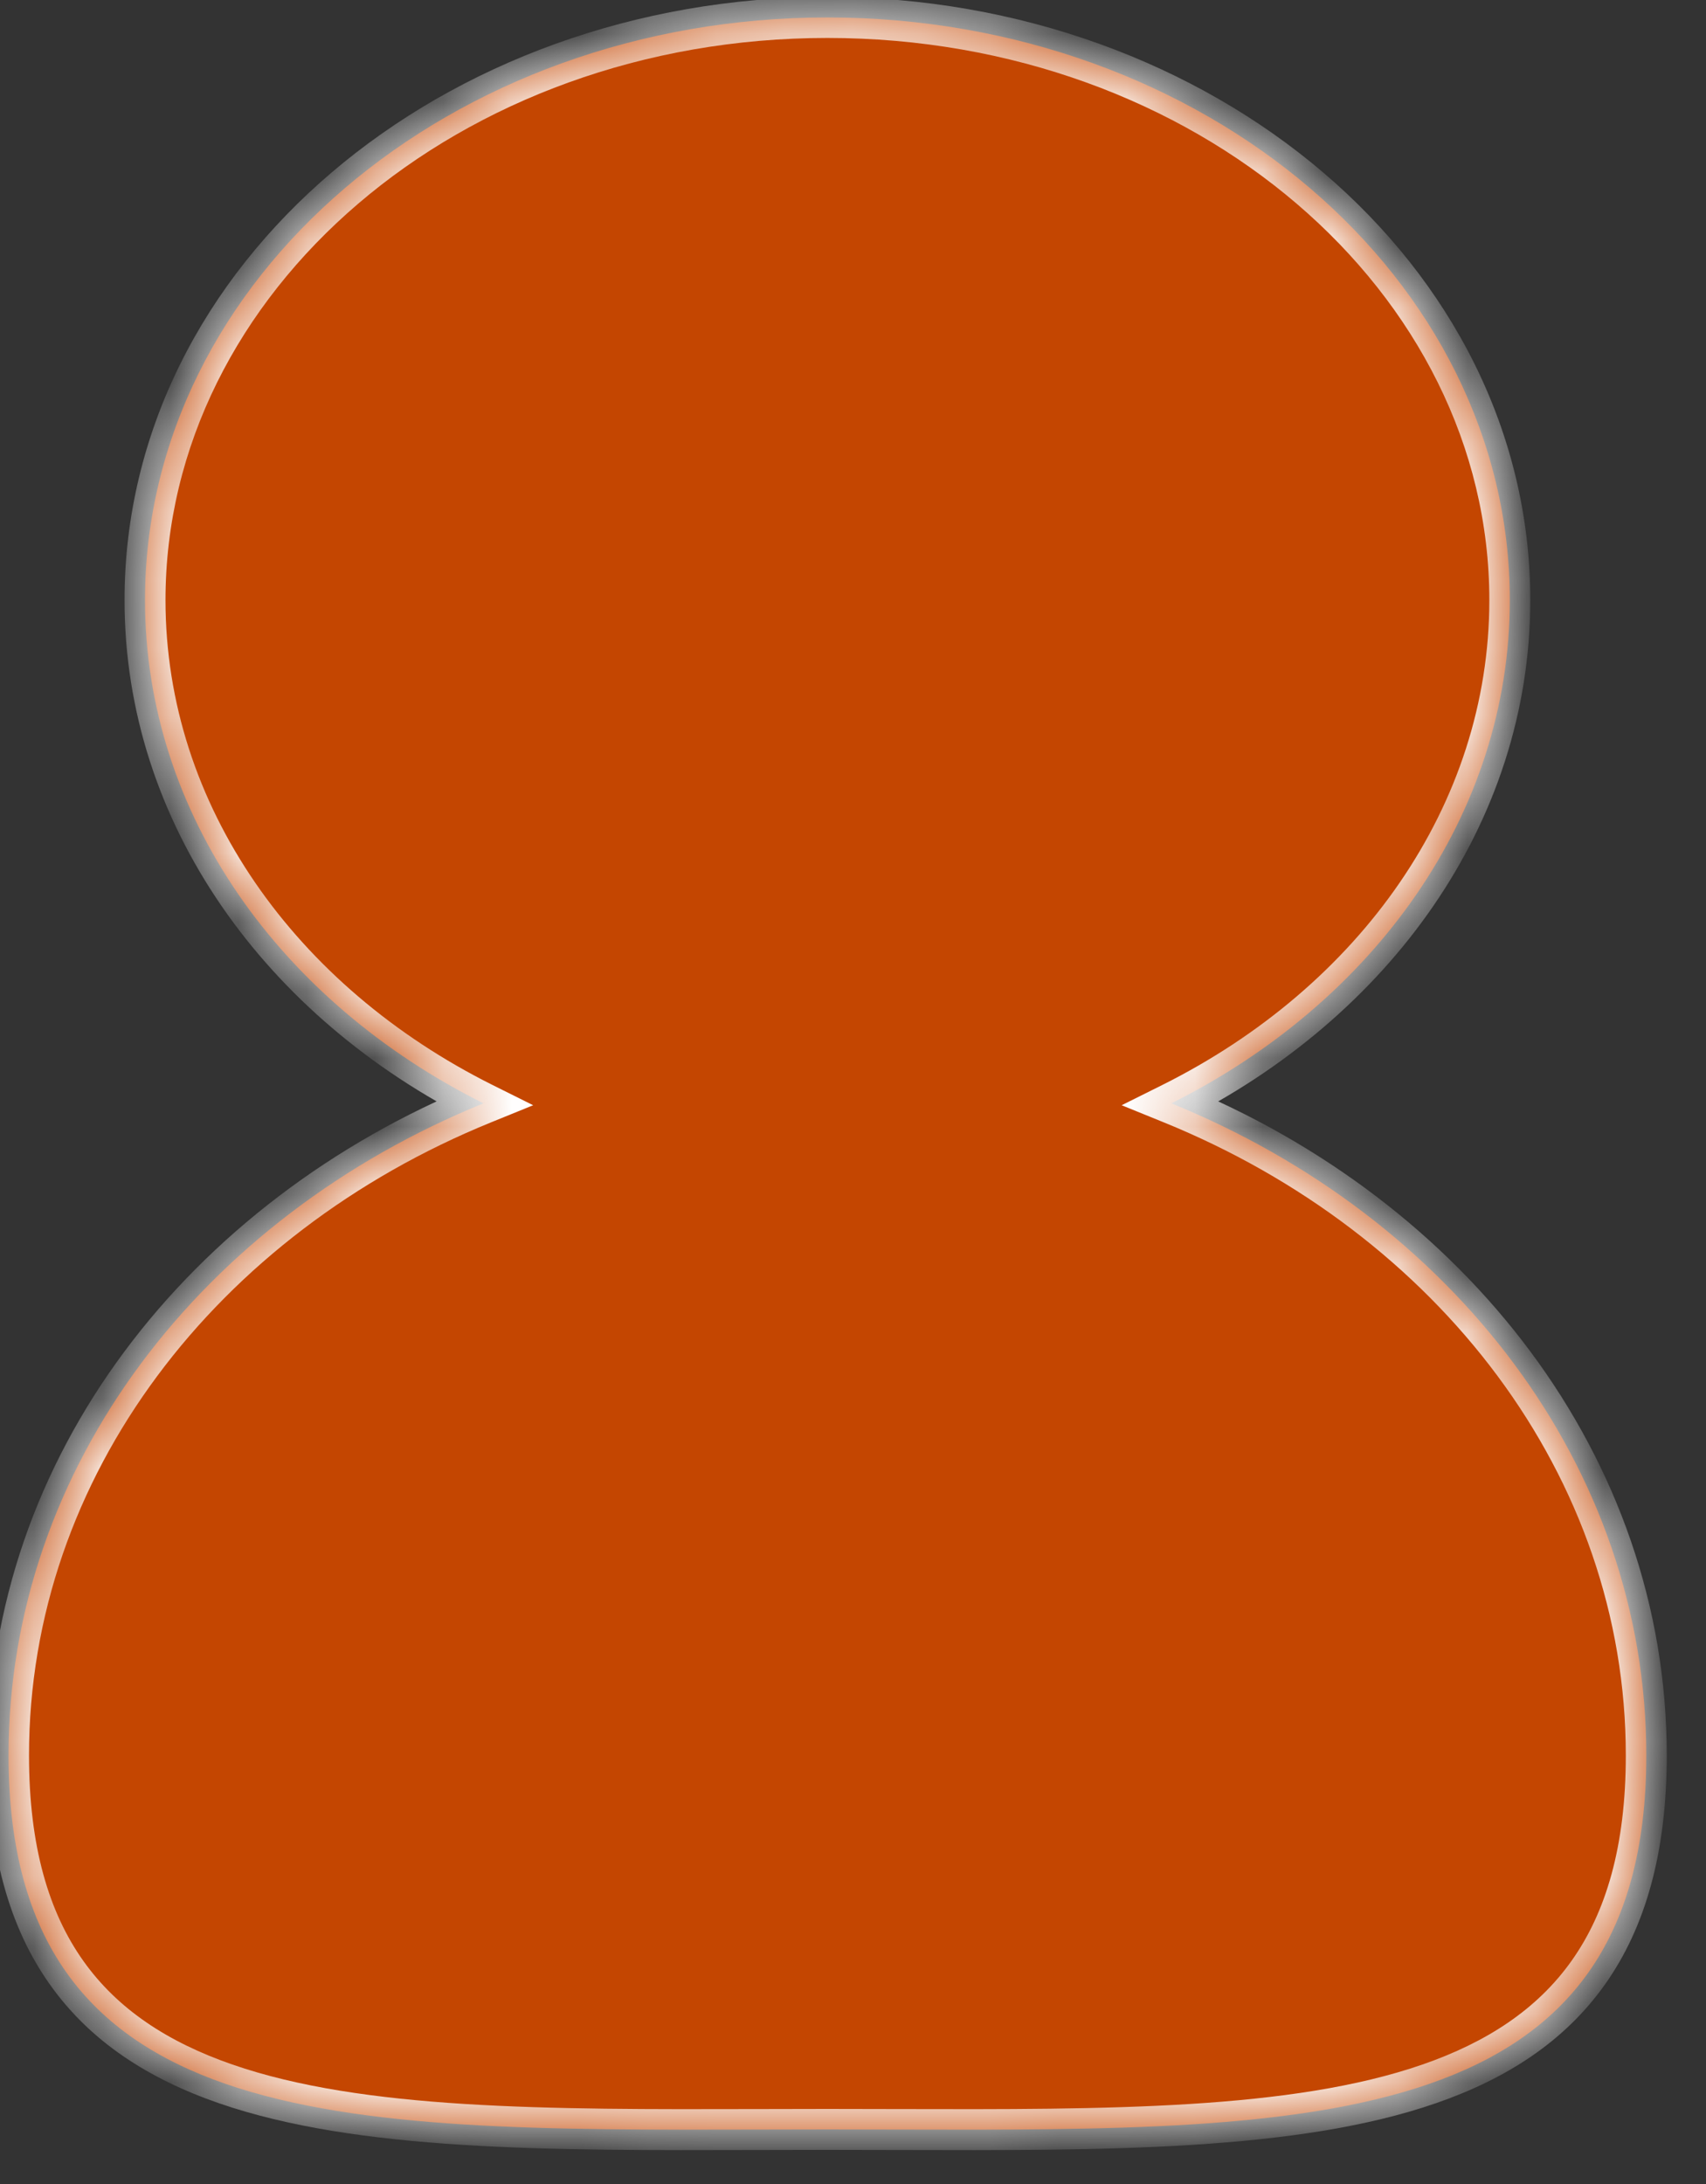 <svg width="25" height="32" viewBox="0 0 25 32" fill="none" xmlns="http://www.w3.org/2000/svg">
<rect x="0" y="0" width="25" height="32" fill="#333333" stroke="none"/>
<mask id="path-1-inside-1_0_1588" fill="white">
<path fill-rule="evenodd" clip-rule="evenodd" d="M17.165 16.166C20.132 14.685 22.125 11.937 22.125 8.792C22.125 4.078 17.648 0.256 12.125 0.256C6.603 0.256 2.125 4.078 2.125 8.792C2.125 11.937 4.118 14.685 7.085 16.166C2.975 17.836 0.125 21.486 0.125 25.72C0.125 31.231 4.953 31.218 11.101 31.202C11.439 31.201 11.78 31.2 12.125 31.2C12.47 31.2 12.811 31.201 13.149 31.202C19.297 31.218 24.125 31.231 24.125 25.72C24.125 21.486 21.275 17.837 17.165 16.166Z"/>
</mask>
<path fill-rule="evenodd" clip-rule="evenodd" d="M17.165 16.166C20.132 14.685 22.125 11.937 22.125 8.792C22.125 4.078 17.648 0.256 12.125 0.256C6.603 0.256 2.125 4.078 2.125 8.792C2.125 11.937 4.118 14.685 7.085 16.166C2.975 17.836 0.125 21.486 0.125 25.72C0.125 31.231 4.953 31.218 11.101 31.202C11.439 31.201 11.78 31.2 12.125 31.2C12.47 31.2 12.811 31.201 13.149 31.202C19.297 31.218 24.125 31.231 24.125 25.72C24.125 21.486 21.275 17.837 17.165 16.166Z" fill="#C44601"/>
<path d="M17.165 16.166L17.031 15.898L16.437 16.194L17.052 16.444L17.165 16.166ZM7.085 16.166L7.198 16.444L7.813 16.194L7.219 15.898L7.085 16.166ZM11.101 31.202L11.102 31.502L11.101 31.202ZM13.149 31.202L13.148 31.502L13.149 31.202ZM21.825 8.792C21.825 11.802 19.918 14.457 17.031 15.898L17.299 16.434C20.347 14.914 22.425 12.073 22.425 8.792H21.825ZM12.125 0.556C17.529 0.556 21.825 4.286 21.825 8.792H22.425C22.425 3.869 17.768 -0.044 12.125 -0.044V0.556ZM2.425 8.792C2.425 4.286 6.722 0.556 12.125 0.556V-0.044C6.483 -0.044 1.825 3.869 1.825 8.792H2.425ZM7.219 15.898C4.333 14.457 2.425 11.802 2.425 8.792H1.825C1.825 12.073 3.904 14.913 6.951 16.434L7.219 15.898ZM0.425 25.72C0.425 21.63 3.18 18.077 7.198 16.444L6.972 15.888C2.771 17.596 -0.175 21.343 -0.175 25.72H0.425ZM11.1 30.902C8.006 30.91 5.322 30.913 3.406 30.25C2.459 29.922 1.723 29.439 1.22 28.73C0.717 28.021 0.425 27.055 0.425 25.72H-0.175C-0.175 27.142 0.137 28.24 0.731 29.077C1.325 29.916 2.18 30.461 3.209 30.817C5.244 31.521 8.048 31.51 11.102 31.502L11.1 30.902ZM12.125 30.9C11.78 30.9 11.438 30.901 11.1 30.902L11.102 31.502C11.439 31.501 11.781 31.5 12.125 31.5V30.9ZM13.15 30.902C12.812 30.901 12.47 30.9 12.125 30.9V31.5C12.469 31.5 12.811 31.501 13.148 31.502L13.15 30.902ZM23.825 25.72C23.825 27.055 23.533 28.021 23.03 28.73C22.527 29.439 21.791 29.922 20.844 30.25C18.928 30.913 16.244 30.91 13.15 30.902L13.148 31.502C16.202 31.51 19.006 31.521 21.041 30.817C22.07 30.461 22.925 29.916 23.519 29.077C24.113 28.24 24.425 27.142 24.425 25.72H23.825ZM17.052 16.444C21.07 18.077 23.825 21.63 23.825 25.72H24.425C24.425 21.343 21.479 17.596 17.278 15.888L17.052 16.444Z" fill="white" mask="url(#path-1-inside-1_0_1588)"/>
</svg>
